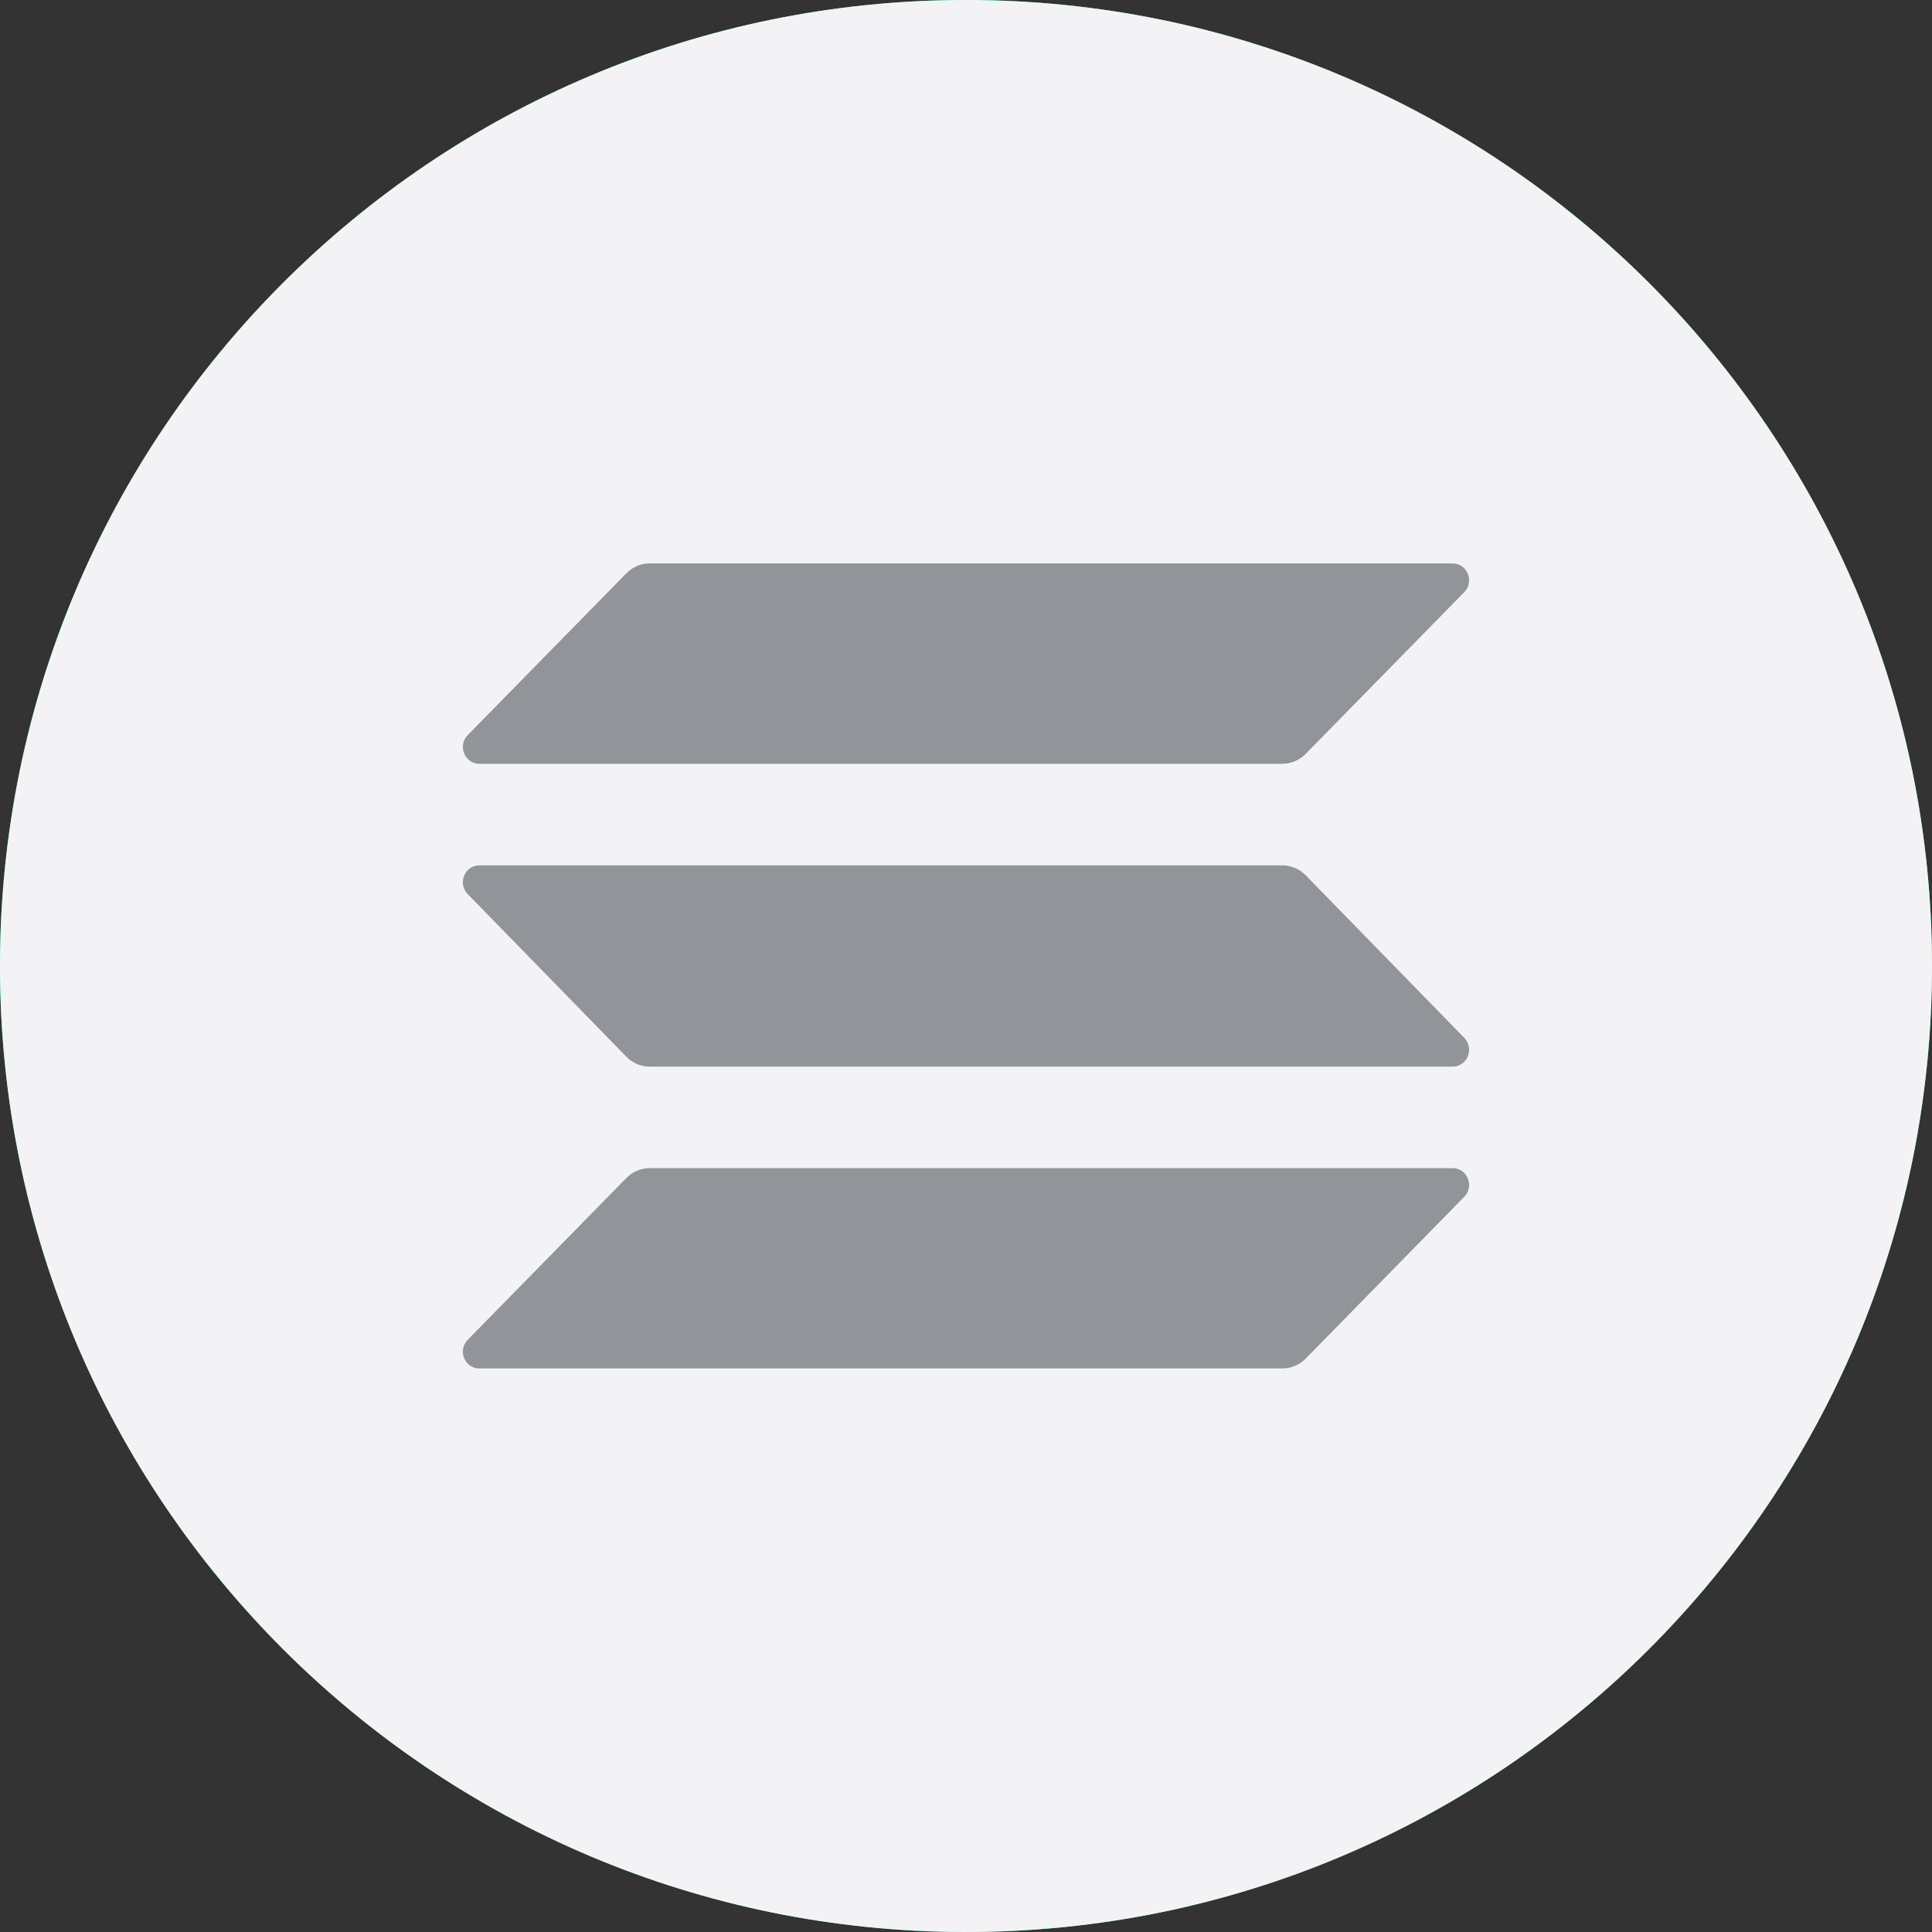 <svg width="36" height="36" viewBox="0 0 36 36" fill="none" xmlns="http://www.w3.org/2000/svg">
<rect x="0" y="0" width="36" height="36" fill="#333333" stroke="none"/>
<path d="M18 36C27.941 36 36 27.941 36 18C36 8.059 27.941 0 18 0C8.059 0 0 8.059 0 18C0 27.941 8.059 36 18 36Z" fill="#00FFA3"/>
<path fill-rule="evenodd" clip-rule="evenodd" d="M12.105 10.5C11.942 10.5 11.787 10.566 11.672 10.683L8.715 13.699C8.522 13.896 8.659 14.232 8.932 14.232H23.895C24.058 14.232 24.213 14.166 24.328 14.049L27.285 11.033C27.477 10.836 27.341 10.5 27.069 10.5H12.105ZM24.328 16.309C24.213 16.192 24.058 16.126 23.896 16.126H8.932C8.659 16.126 8.523 16.464 8.716 16.662L11.672 19.692C11.787 19.81 11.943 19.876 12.105 19.876H27.069C27.341 19.876 27.478 19.538 27.285 19.34L24.328 16.309ZM11.672 21.951C11.787 21.834 11.943 21.768 12.105 21.768H27.069C27.341 21.768 27.478 22.105 27.285 22.302L24.328 25.318C24.213 25.435 24.058 25.5 23.896 25.5H8.932C8.659 25.5 8.523 25.164 8.716 24.967L11.672 21.951Z" fill="white"/>
<path d="M18 36C27.941 36 36 27.941 36 18C36 8.059 27.941 0 18 0C8.059 0 0 8.059 0 18C0 27.941 8.059 36 18 36Z" fill="#F3F3F5"/>
<path fill-rule="evenodd" clip-rule="evenodd" d="M12.104 10.499C11.942 10.499 11.787 10.565 11.672 10.682L8.715 13.698C8.522 13.895 8.659 14.232 8.931 14.232H23.895C24.057 14.232 24.213 14.166 24.328 14.049L27.285 11.033C27.477 10.836 27.341 10.499 27.068 10.499H12.104ZM24.328 16.308C24.213 16.191 24.057 16.125 23.895 16.125H8.931C8.659 16.125 8.522 16.463 8.715 16.66L11.672 19.691C11.787 19.809 11.942 19.875 12.104 19.875H27.068C27.341 19.875 27.477 19.537 27.285 19.339L24.328 16.308ZM11.672 21.95C11.787 21.833 11.942 21.767 12.104 21.767H27.068C27.341 21.767 27.477 22.104 27.285 22.3L24.328 25.317C24.213 25.434 24.057 25.499 23.895 25.499H8.931C8.659 25.499 8.522 25.163 8.715 24.966L11.672 21.95Z" fill="#919499"/>
</svg>
